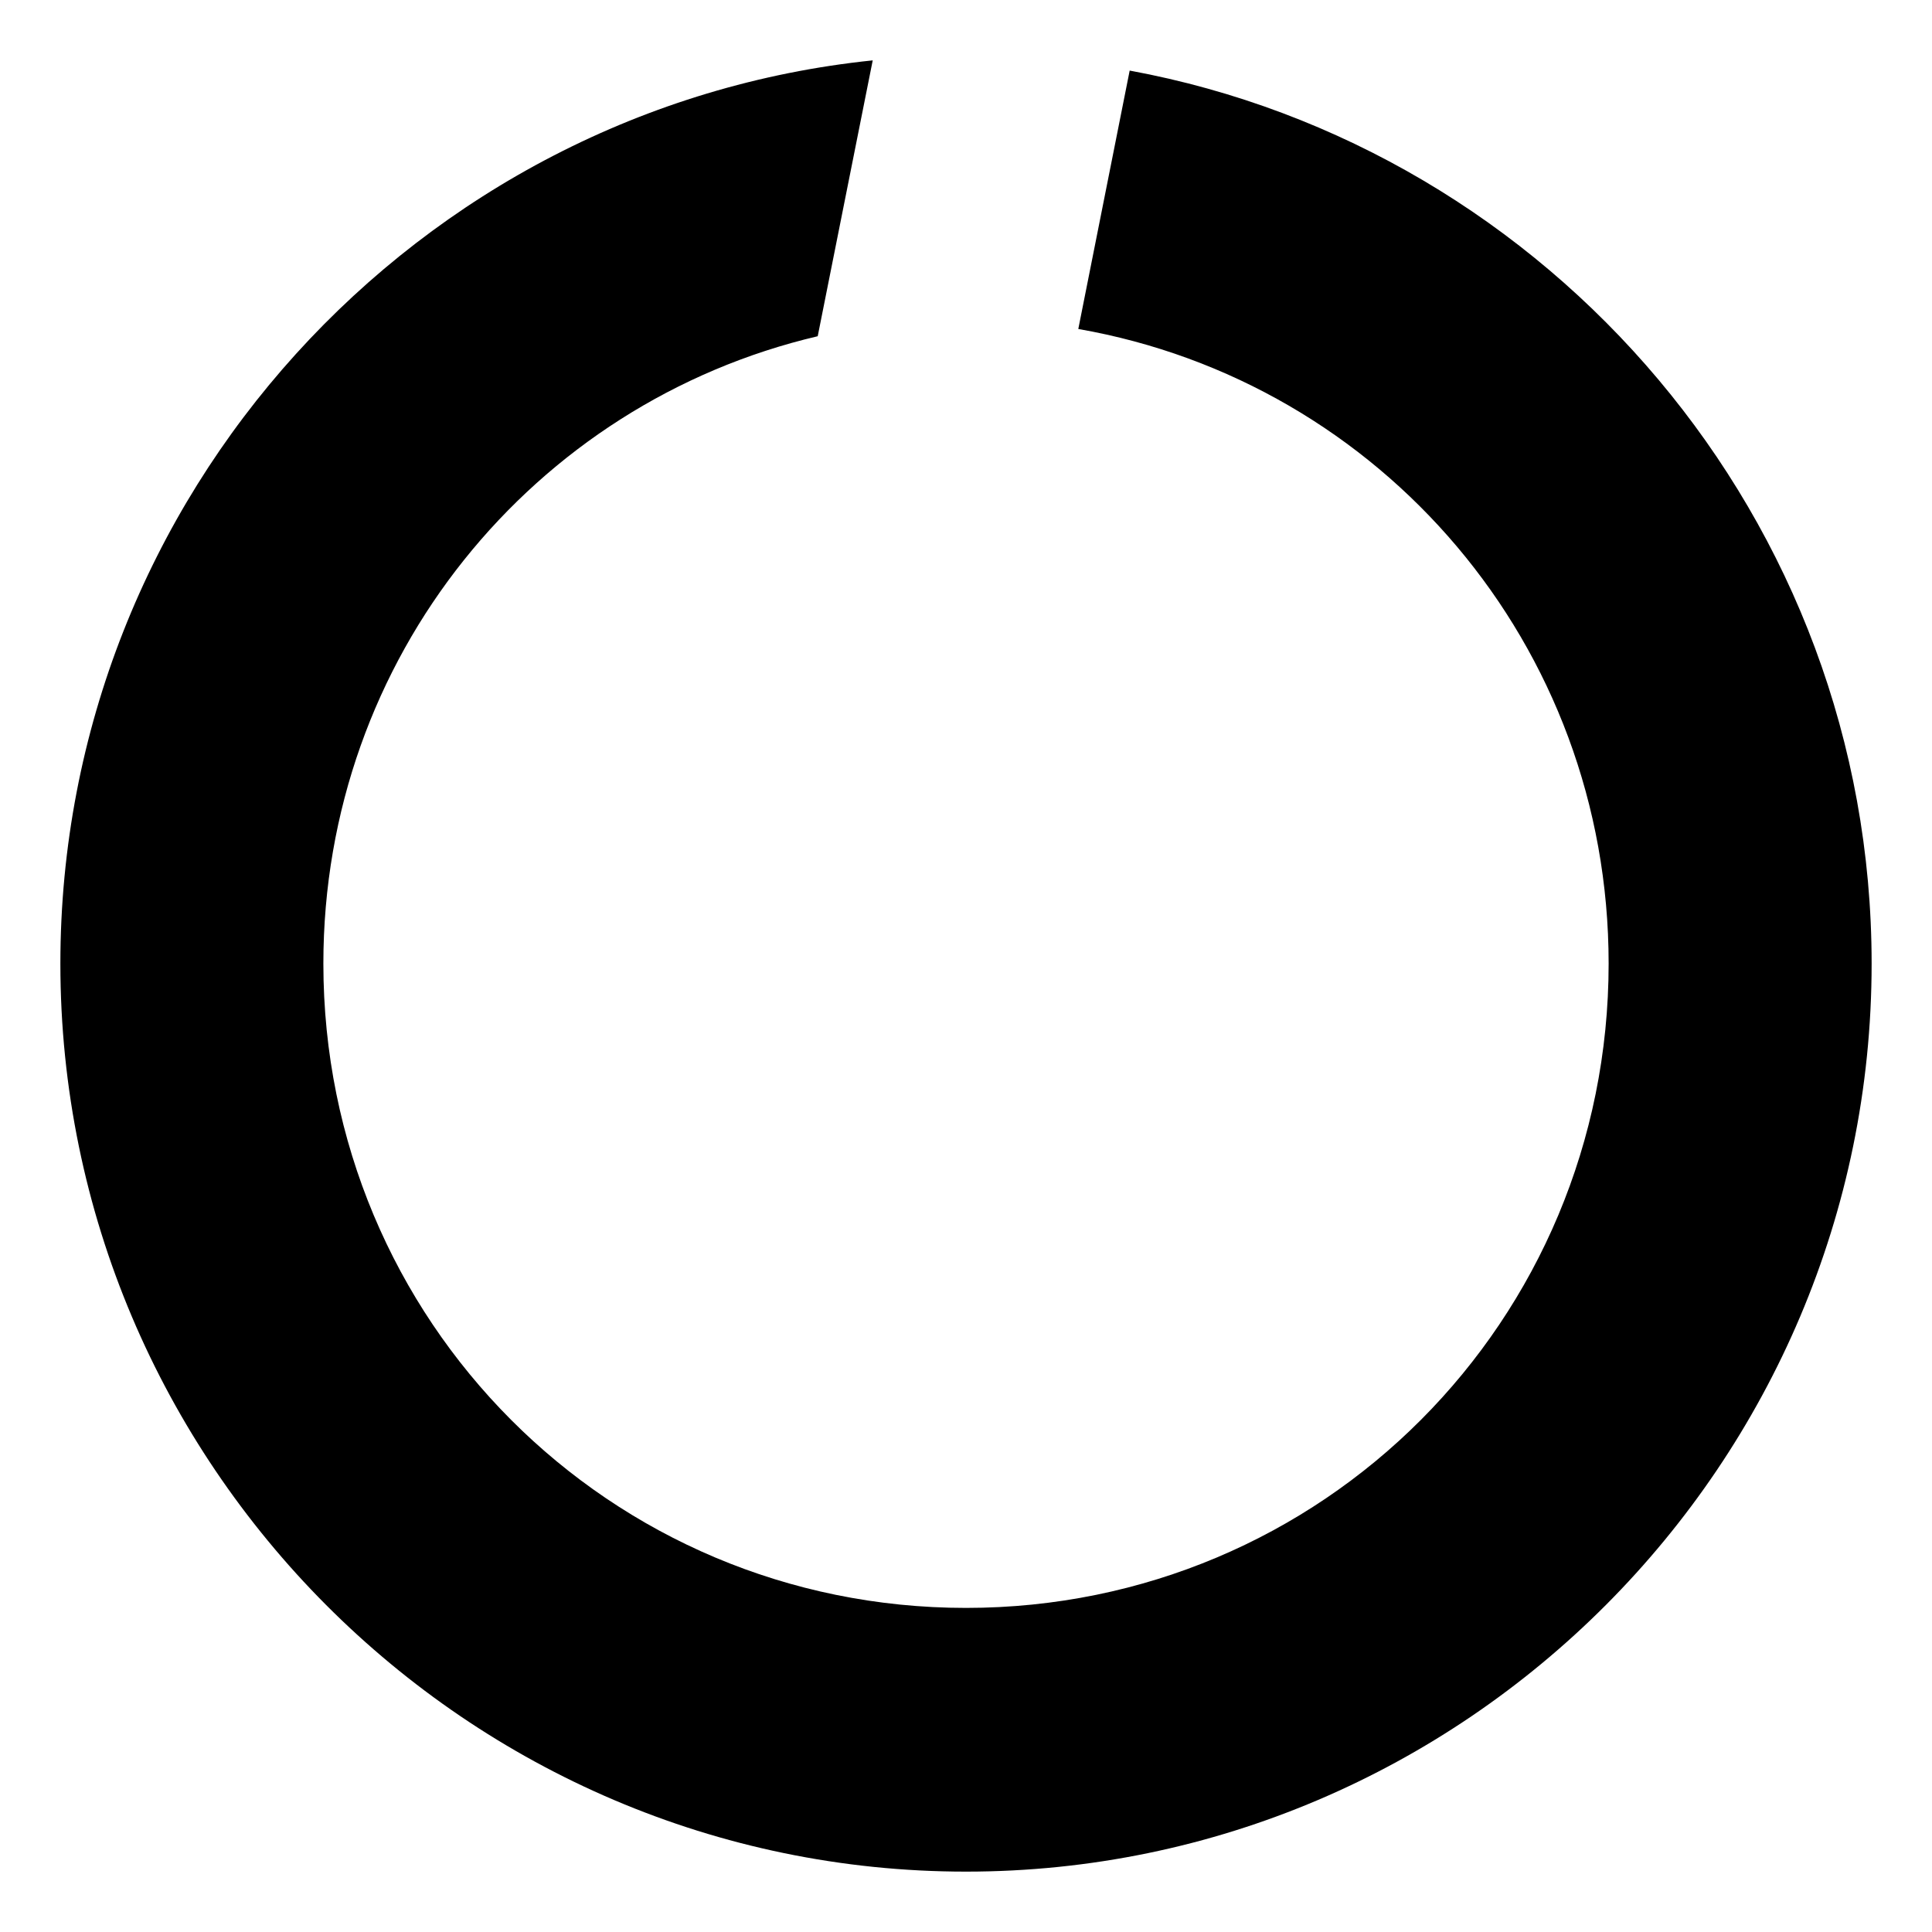 <?xml version="1.0" encoding="UTF-8" standalone="no"?>
<!-- Created with Inkscape (http://www.inkscape.org/) -->
<svg
   width="32"
   height="32"
   version="1.1"
   xmlns="http://www.w3.org/2000/svg">
  <path d="M 14.455,1 C 6.917,1.78 1,8.203 1,15.96 1,24.241 7.742,31 16,31 24.258,31 31,24.241 31,15.96 31,8.607 25.684,2.455 18.711,1.169 l -0.851,4.28 c 5.009,0.875 8.784,5.228 8.784,10.511 0,5.92 -4.739,10.672 -10.644,10.672 -5.904,0 -10.644,-4.752 -10.644,-10.672 -2e-7,-5.072 3.479,-9.287 8.188,-10.391 z" />
</svg>
